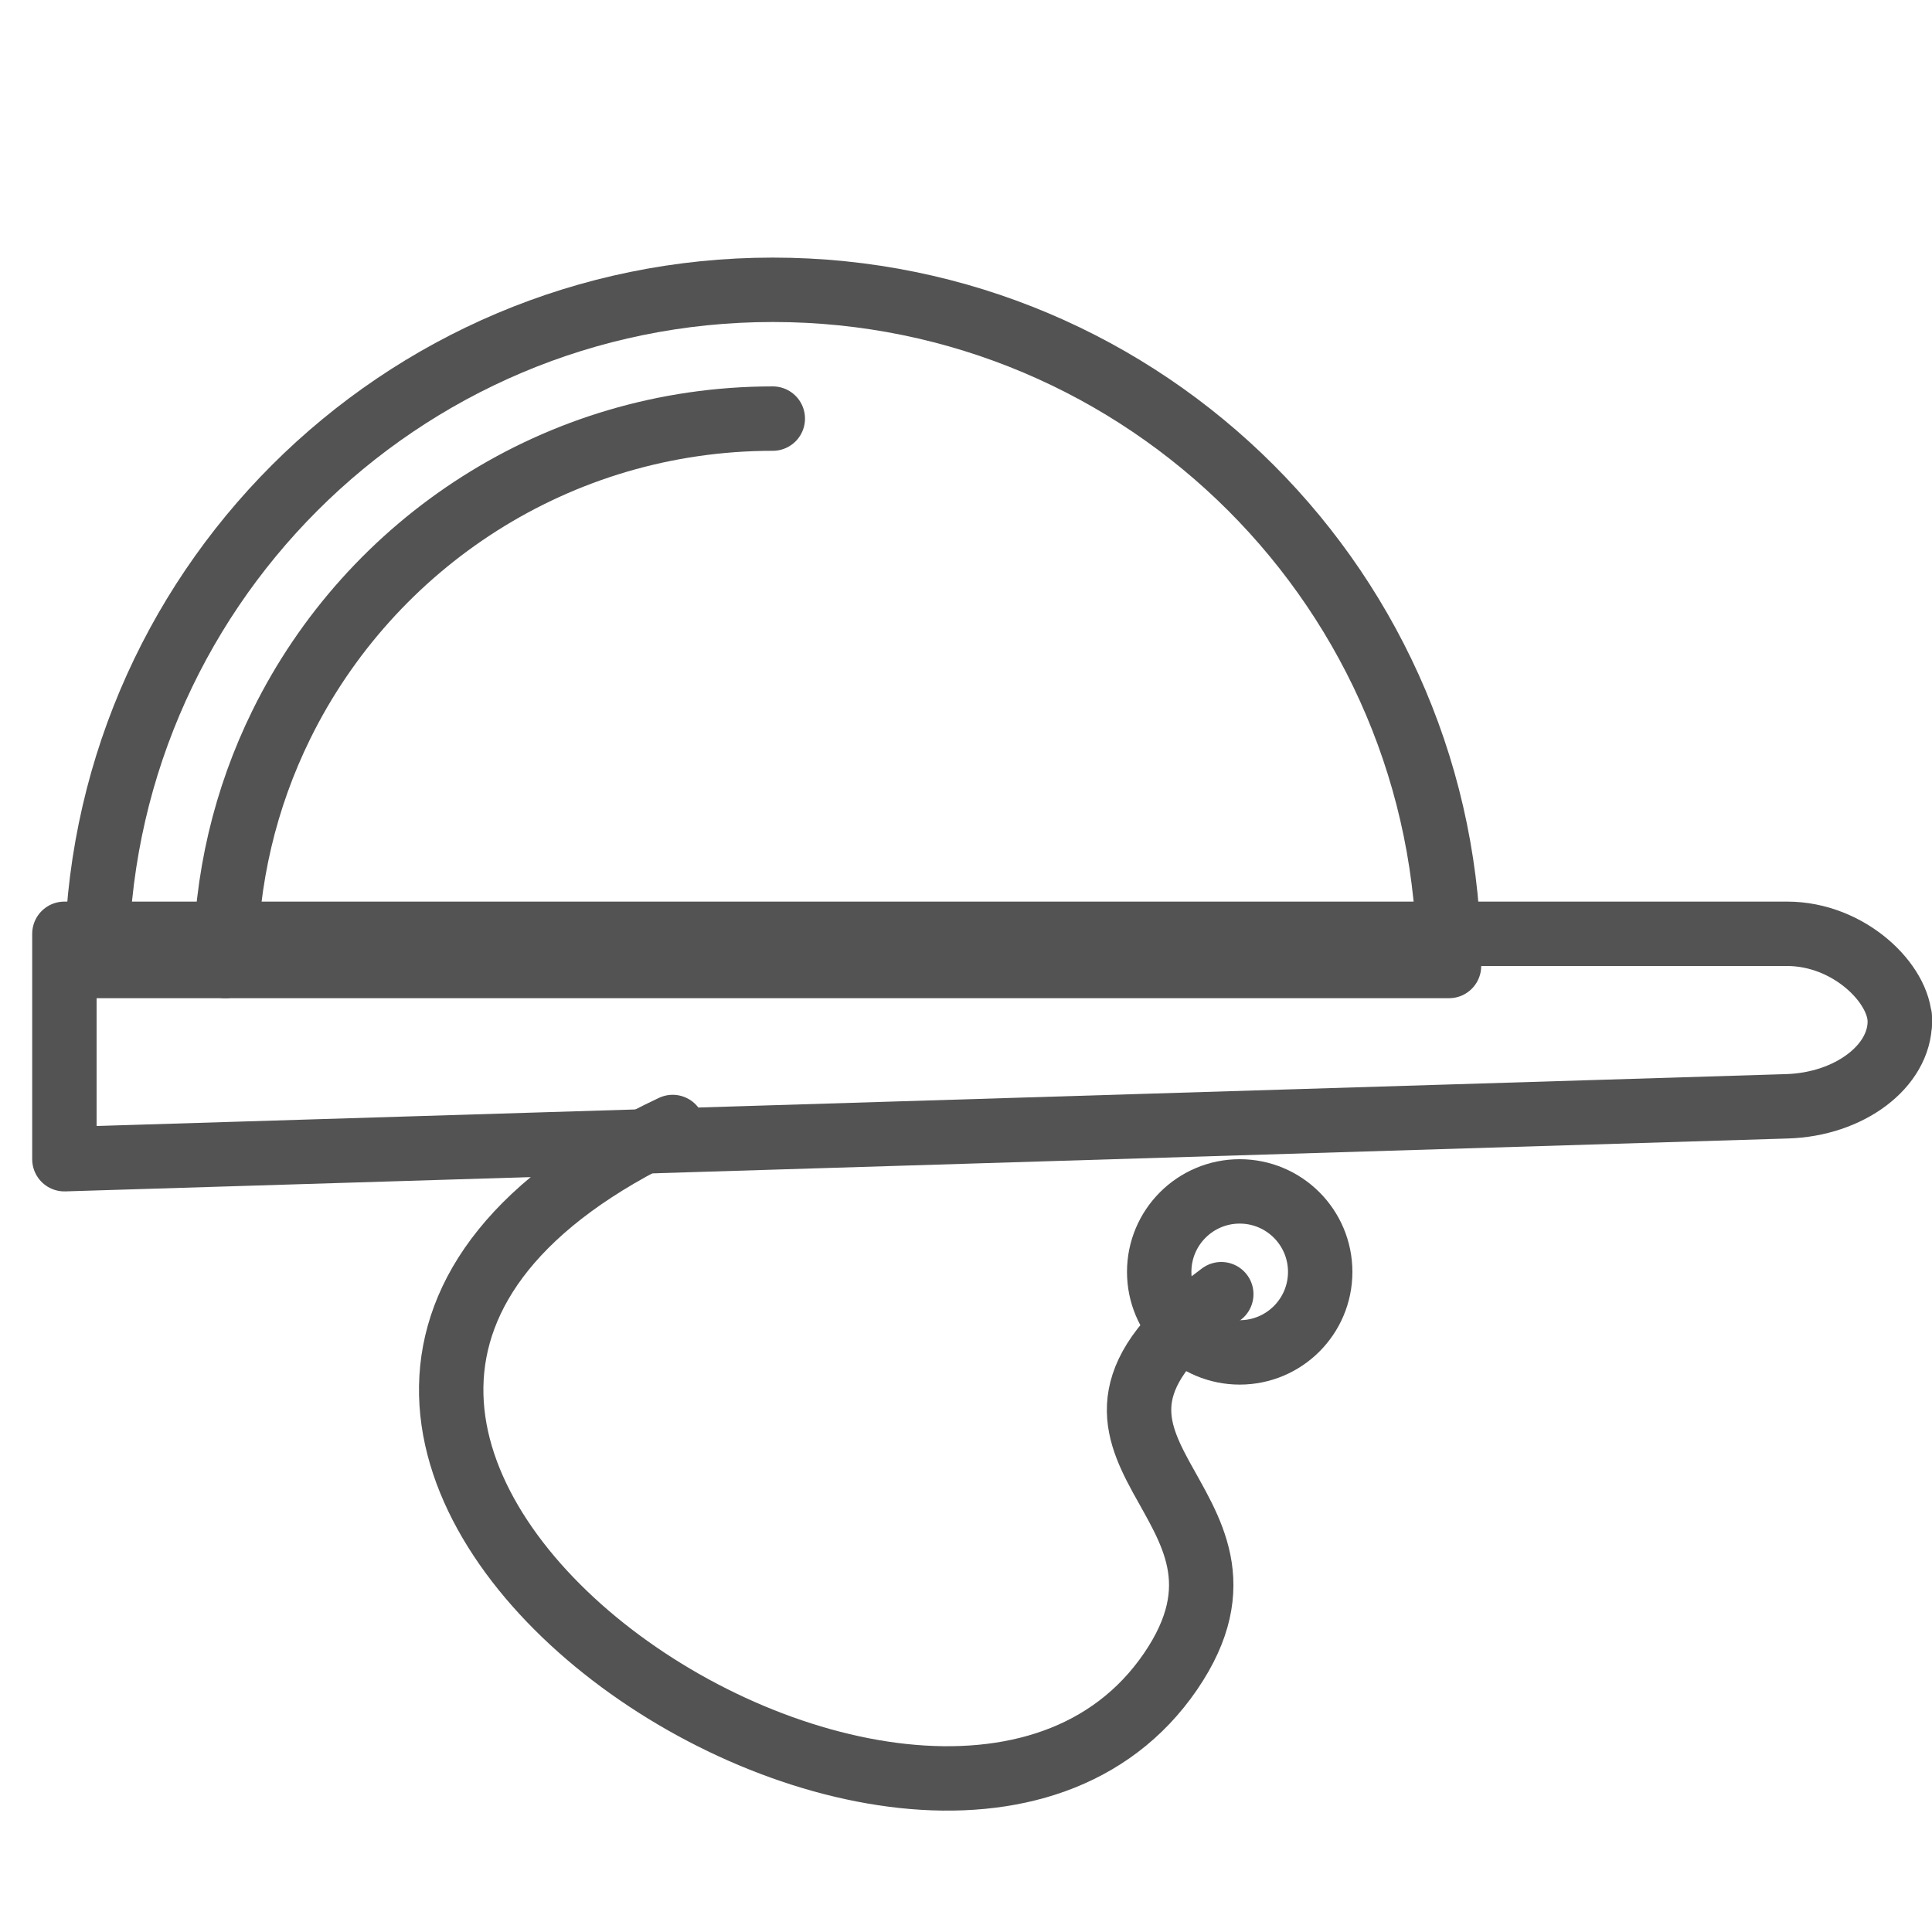 <?xml version="1.0" encoding="UTF-8" standalone="no"?>
<svg width="60px" height="60px" viewBox="0 0 60 60" version="1.1" xmlns="http://www.w3.org/2000/svg" xmlns:xlink="http://www.w3.org/1999/xlink" xmlns:sketch="http://www.bohemiancoding.com/sketch/ns">
    <!-- Generator: Sketch 3.2.2 (9983) - http://www.bohemiancoding.com/sketch -->
    <title>Ridehelmet</title>
    <desc>Created with Sketch.</desc>
    <defs></defs>
    <g id="outlined" stroke="none" stroke-width="1" fill="none" fill-rule="evenodd" sketch:type="MSPage">
        <g id="Activities_sliced" sketch:type="MSLayerGroup" transform="translate(-240, -840)"></g>
        <g id="Activities" sketch:type="MSLayerGroup" transform="translate(-254, -841)" stroke="#535353" stroke-width="2" stroke-linecap="round" stroke-linejoin="round">
            <g id="Ridehelmet" transform="translate(256, 850)" sketch:type="MSShapeGroup">
                <path d="M43,21 C43,9.402 33.598,0 22,0 C10.402,0 1,9.402 1,21 L43,21 Z" id="Oval-1037"></path>
                <path d="M22,4 C15.3,4 9.506,7.875 6.736,13.507 C5.624,15.767 5,18.311 5,21" id="Oval-1037"></path>
                <path d="M0,20 L53.499,20 C55.432,20 57,21.558 57,22.721 C57,22.721 57,22.981 57,22.721 C57,22.397 57,22.721 57,22.721 C57,24.118 55.431,25.298 53.499,25.357 L0,27 L0,20 Z" id="Rectangle-1262"></path>
                <path d="M18.891,26 C-0.655,35.193 26.901,53.8 34.351,42.911 C38.052,37.5 29.326,36.083 35.928,31.192" id="Path-2469"></path>
                <circle id="Oval-1037" cx="36.5" cy="30.5" r="2.5"></circle>
            </g>
        </g>
    </g>
</svg>